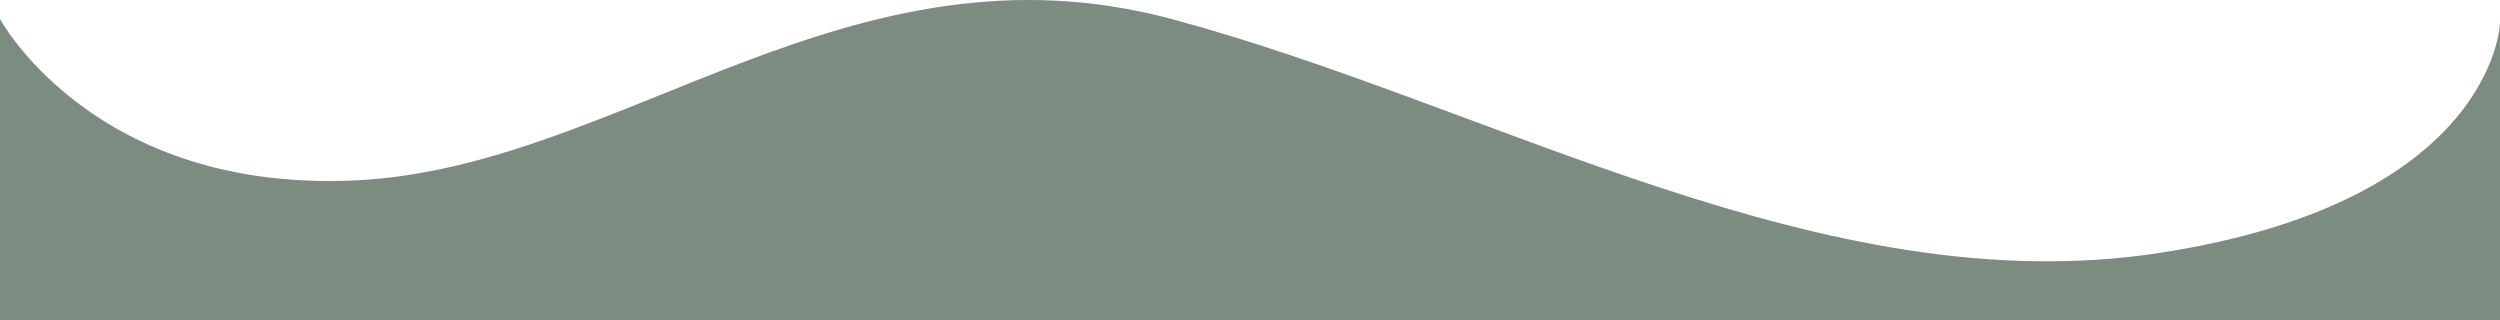 <svg xmlns="http://www.w3.org/2000/svg" width="375" height="48" viewBox="0 0 375 48">
  <path id="Resultscurvedivider" d="M8925,1364.354s14.125,26.232,53.677,24.183,73.869-37.109,122.067-24.183,97.747,42.8,148.125,35.091,51.131-34.49,51.131-34.49V1409.5H8925Z" transform="translate(-8925 -1361.5)" fill="#7c8c80"/>
</svg>
